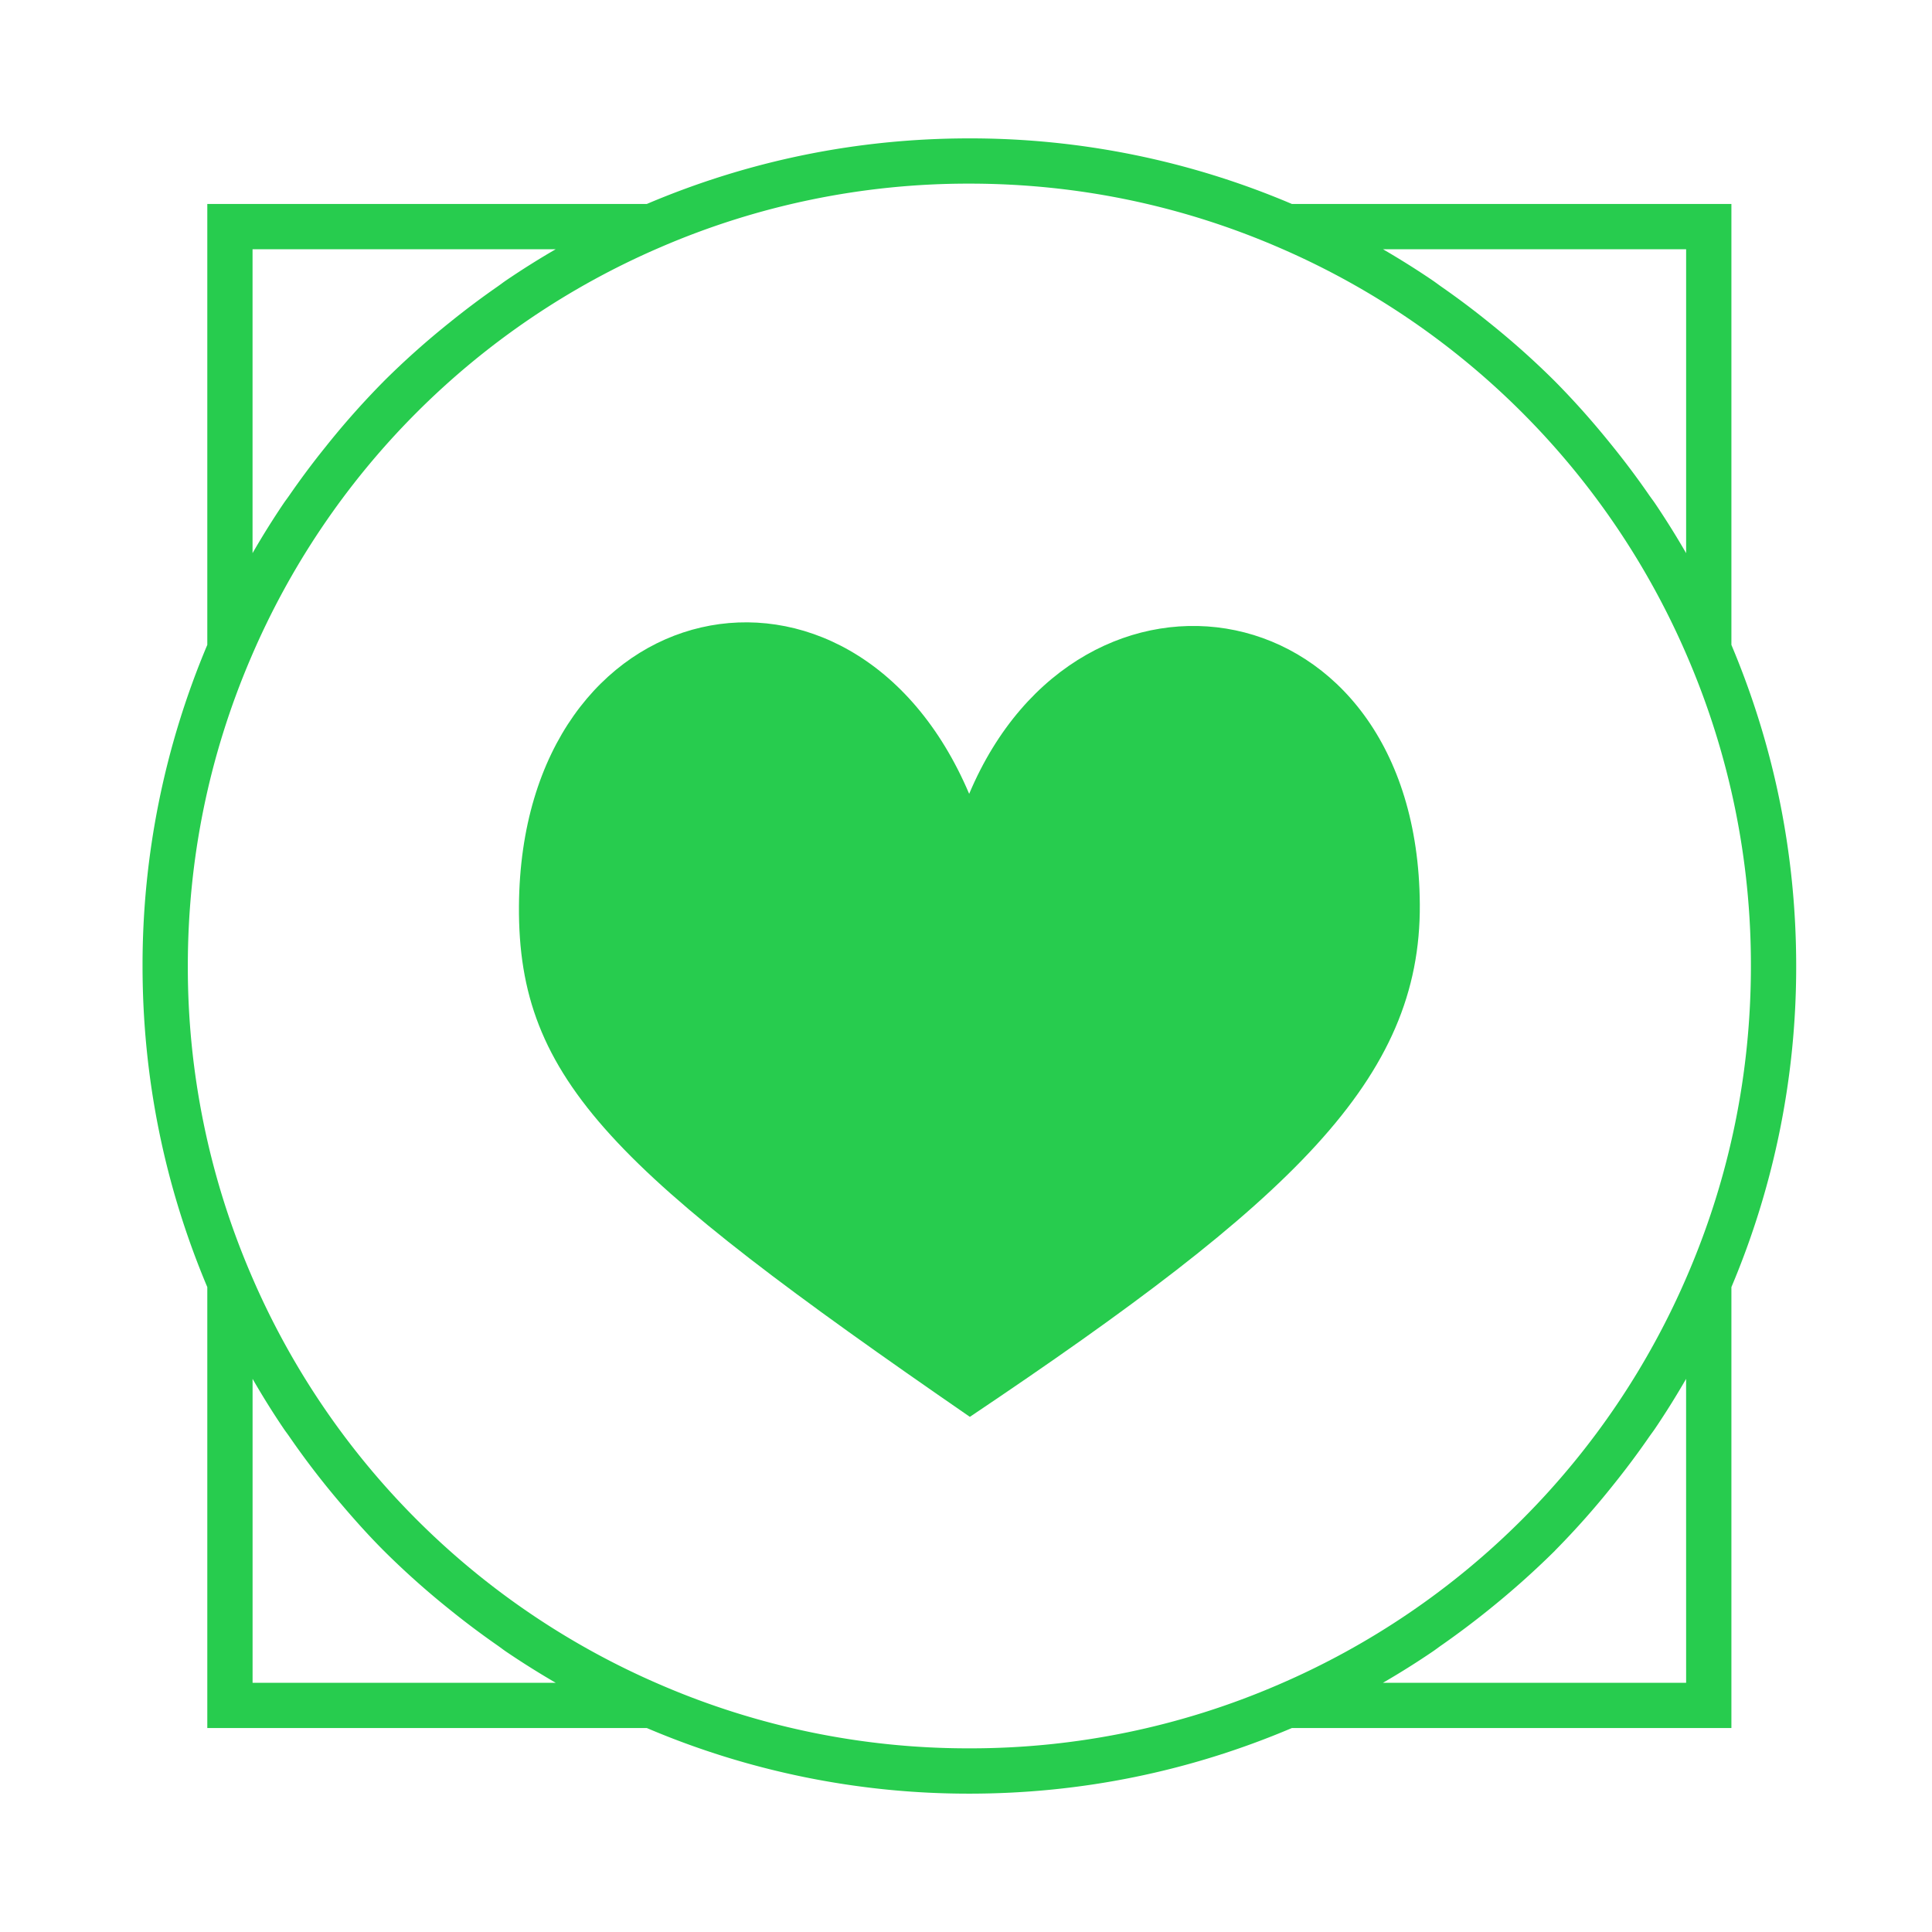 <svg xmlns="http://www.w3.org/2000/svg" width="400" height="400" viewBox="0 0 64 64" fill="currentColor">
<path d="M32.105 26.297c-3.863-9.098-14.842-6.841-14.914 3.719-.04 5.799 3.176 8.808 14.937 16.919 10.688-7.172 14.945-11.183 14.905-16.982-.073-10.586-11.244-12.391-14.928-3.656" fill="#27cc4e"></path>
  <path d="M57.355 42.637A27.25 27.25 0 0 0 59.501 32c0-3.685-.724-7.262-2.146-10.637V6.756H42.794a27.2 27.2 0 0 0-10.683-2.172c-3.702 0-7.295.733-10.683 2.172H6.867v14.606A27.3 27.3 0 0 0 4.722 32c0 3.687.724 7.264 2.145 10.637v14.607h14.561a27.2 27.2 0 0 0 10.683 2.173c3.701 0 7.294-.734 10.683-2.173h14.561zm-1.5-34.381v10.068a28 28 0 0 0-1.021-1.636c-.065-.098-.138-.19-.204-.286a27 27 0 0 0-1.188-1.591q-.194-.242-.393-.481a27 27 0 0 0-1.545-1.704 27 27 0 0 0-2.174-1.94 27 27 0 0 0-1.573-1.182c-.102-.071-.2-.147-.303-.217a28 28 0 0 0-1.642-1.031zm-47.488 0h10.042q-.842.488-1.643 1.032c-.102.069-.199.145-.3.215q-.811.565-1.577 1.185a27 27 0 0 0-2.173 1.939l-.017.018a27 27 0 0 0-1.919 2.164 27 27 0 0 0-1.19 1.593c-.066.096-.138.188-.203.285q-.538.799-1.021 1.636V8.256zm0 47.488V45.676q.483.84 1.022 1.638c.064.096.135.186.2.281a27 27 0 0 0 1.581 2.072c.494.587 1.002 1.16 1.543 1.702l.002.002a27 27 0 0 0 2.173 1.94q.767.621 1.579 1.187c.101.07.197.146.299.215q.802.543 1.642 1.031zm13.502.062A25.83 25.83 0 0 1 8.306 42.2 25.8 25.8 0 0 1 6.222 32c0-3.538.701-6.969 2.084-10.199A25.84 25.84 0 0 1 21.869 8.194a25.7 25.7 0 0 1 10.242-2.111c3.553 0 6.998.71 10.242 2.111A25.84 25.84 0 0 1 55.916 21.8 25.8 25.8 0 0 1 58.001 32c0 3.536-.701 6.968-2.085 10.199a25.83 25.83 0 0 1-13.563 13.606 25.7 25.7 0 0 1-10.242 2.111 25.7 25.7 0 0 1-10.242-2.11m33.986-.062H45.813q.842-.488 1.642-1.031c.103-.069.2-.146.302-.216a28 28 0 0 0 1.571-1.181q.245-.197.484-.398a28 28 0 0 0 1.69-1.541l.035-.038a27 27 0 0 0 1.907-2.152q.619-.769 1.182-1.583c.068-.098.141-.192.208-.292q.537-.797 1.02-1.635z" fill="#27cc4e"></path>
</svg>